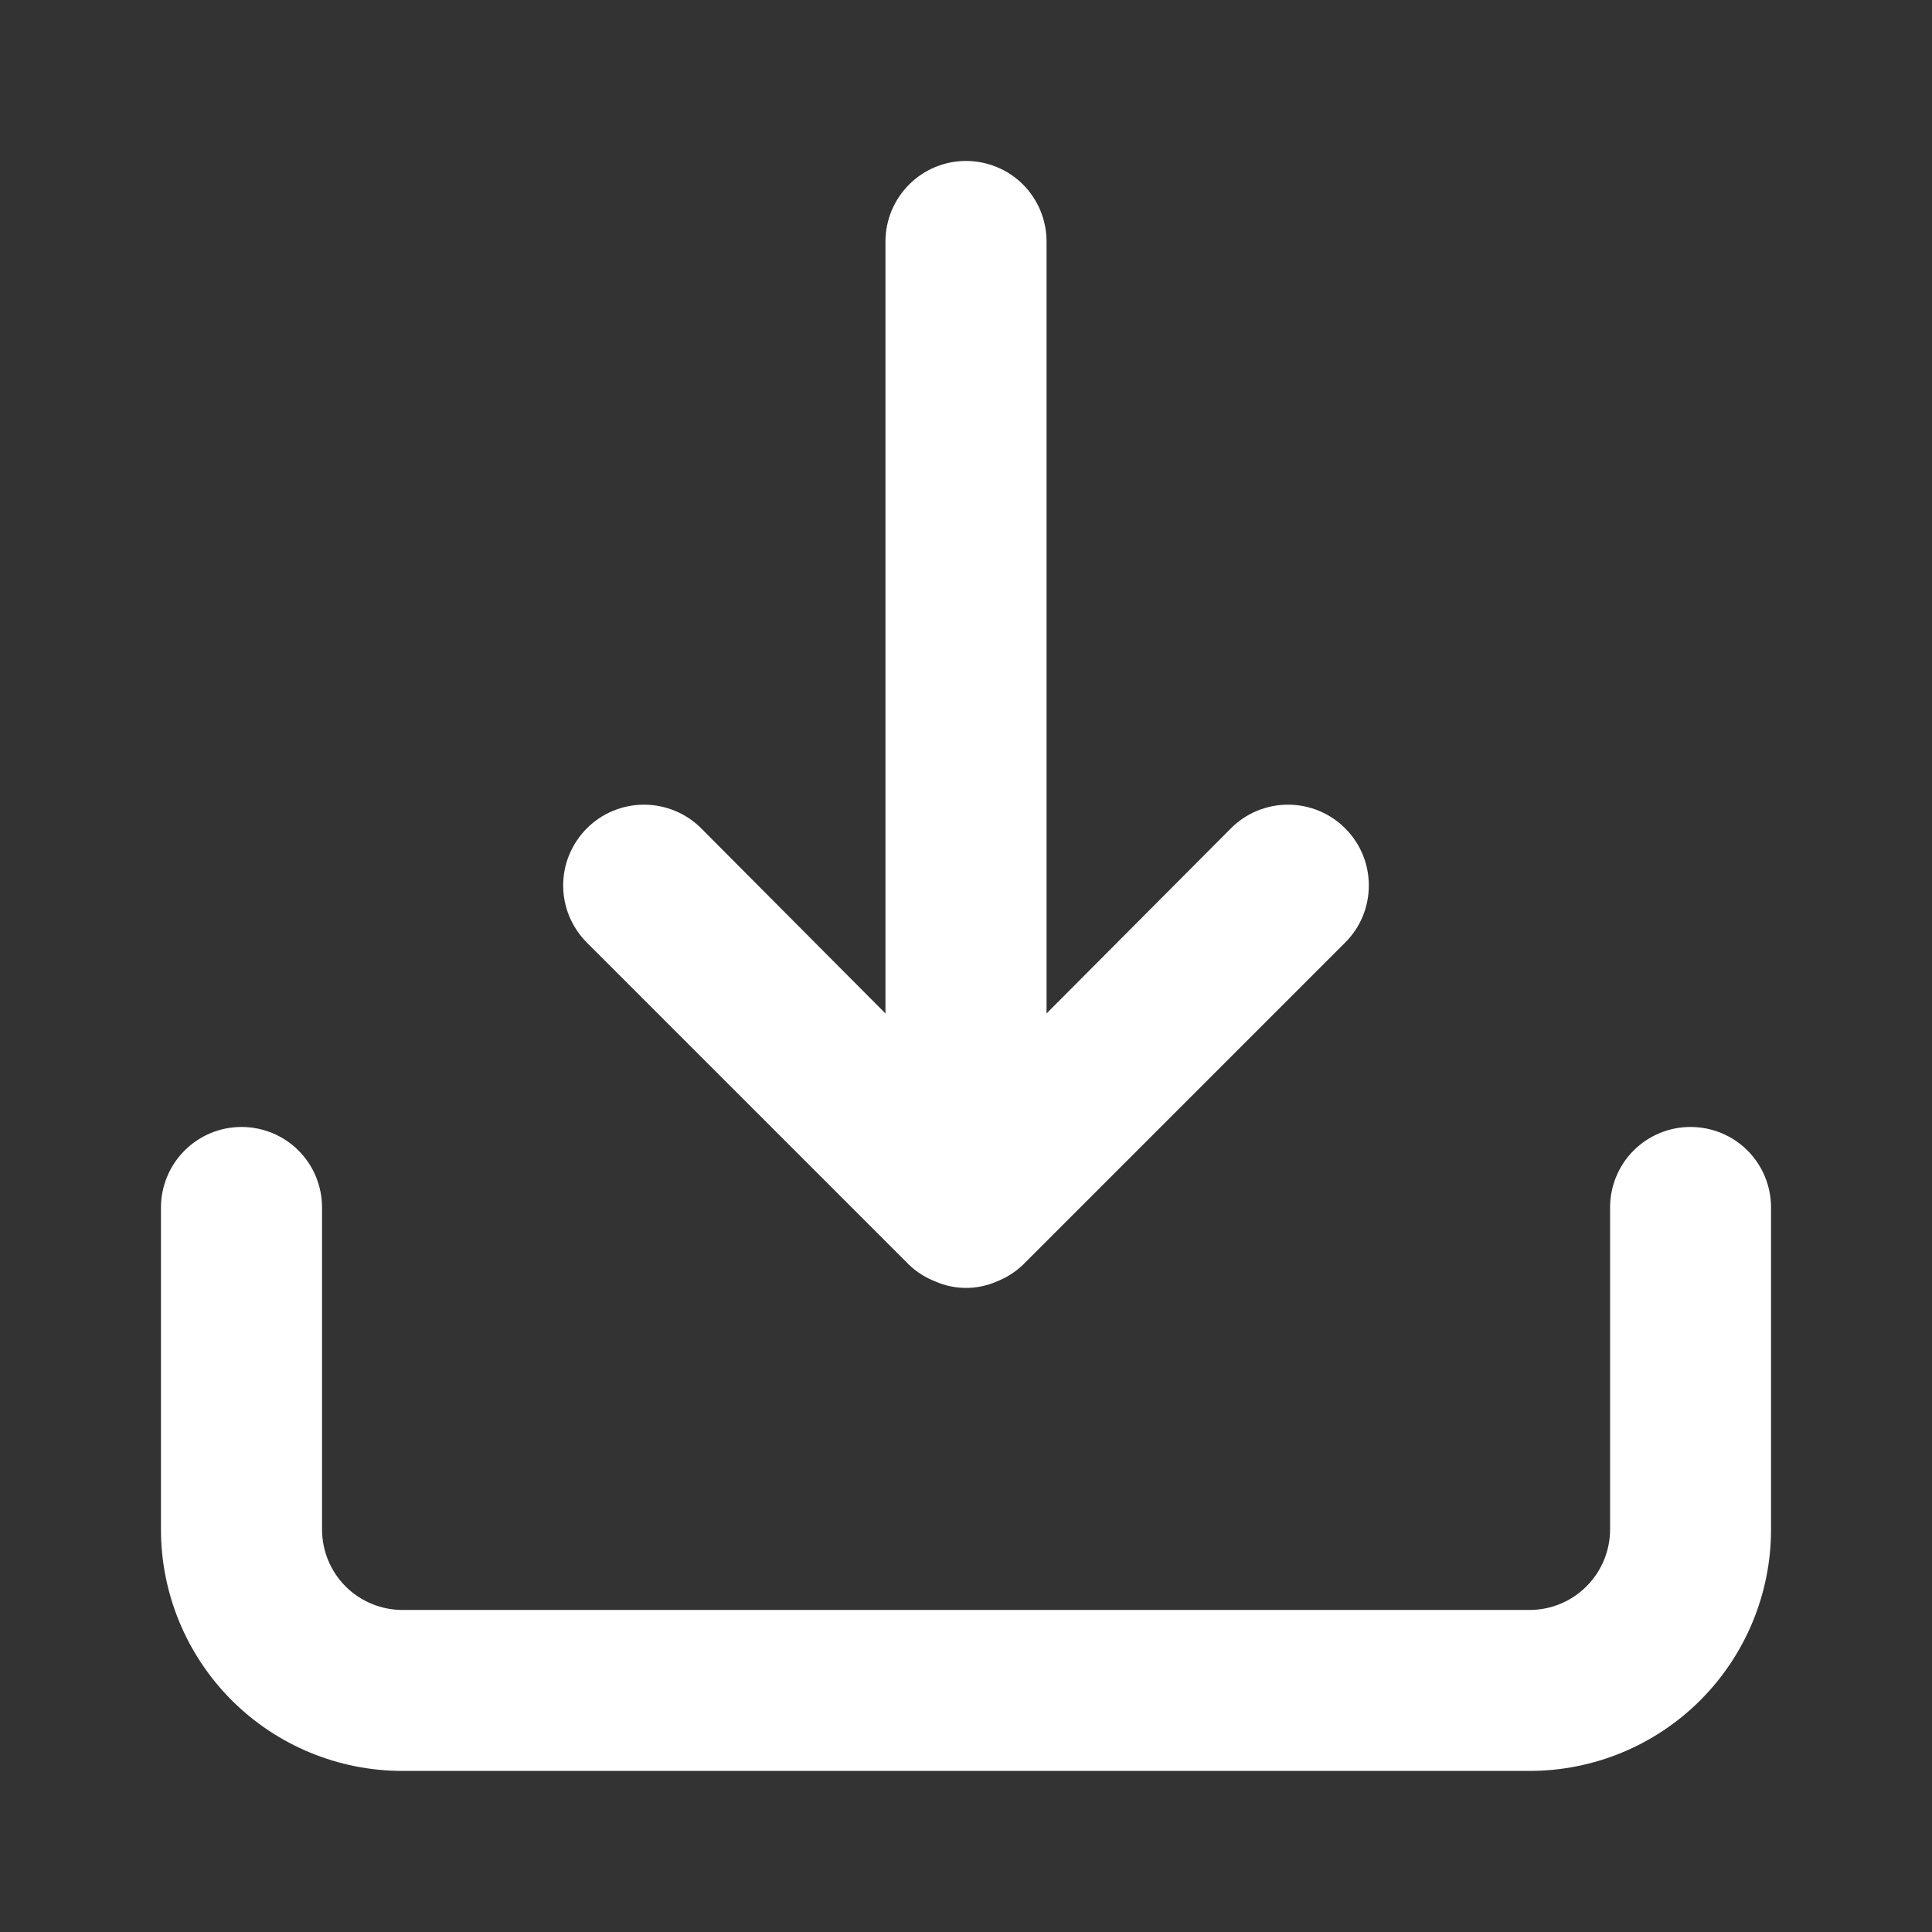 <svg width="16" height="16" viewBox="0 0 16 16" fill="none" xmlns="http://www.w3.org/2000/svg">
    <rect x="0" y="0" width="16" height="16" fill="#333333" stroke="none"/>
    <path
        d="M14 9.333C13.823 9.333 13.654 9.403 13.529 9.528C13.404 9.653 13.334 9.823 13.334 10V12.666C13.334 12.843 13.263 13.013 13.138 13.138C13.013 13.263 12.844 13.333 12.667 13.333H3.333C3.157 13.333 2.987 13.263 2.862 13.138C2.737 13.013 2.667 12.843 2.667 12.666V10C2.667 9.823 2.597 9.653 2.472 9.528C2.347 9.403 2.177 9.333 2 9.333C1.823 9.333 1.654 9.403 1.529 9.528C1.404 9.653 1.333 9.823 1.333 10V12.666C1.333 13.197 1.544 13.706 1.919 14.081C2.294 14.456 2.803 14.666 3.333 14.666H12.667C13.197 14.666 13.706 14.456 14.081 14.081C14.456 13.706 14.667 13.197 14.667 12.666V10C14.667 9.823 14.597 9.653 14.472 9.528C14.347 9.403 14.177 9.333 14 9.333ZM7.527 10.473C7.59 10.534 7.665 10.581 7.747 10.613C7.827 10.648 7.913 10.666 8 10.666C8.087 10.666 8.174 10.648 8.254 10.613C8.335 10.581 8.41 10.534 8.473 10.473L11.14 7.806C11.266 7.681 11.336 7.511 11.336 7.333C11.336 7.155 11.266 6.985 11.14 6.86C11.015 6.734 10.844 6.664 10.667 6.664C10.489 6.664 10.319 6.734 10.194 6.86L8.667 8.393V2C8.667 1.823 8.597 1.653 8.472 1.528C8.347 1.403 8.177 1.333 8 1.333C7.823 1.333 7.654 1.403 7.529 1.528C7.404 1.653 7.333 1.823 7.333 2V8.393L5.807 6.86C5.745 6.798 5.671 6.748 5.59 6.715C5.508 6.681 5.421 6.664 5.333 6.664C5.246 6.664 5.159 6.681 5.077 6.715C4.996 6.748 4.922 6.798 4.86 6.86C4.798 6.922 4.749 6.996 4.715 7.077C4.681 7.158 4.664 7.245 4.664 7.333C4.664 7.421 4.681 7.508 4.715 7.589C4.749 7.67 4.798 7.744 4.86 7.806L7.527 10.473Z"
        fill="white" />
</svg>